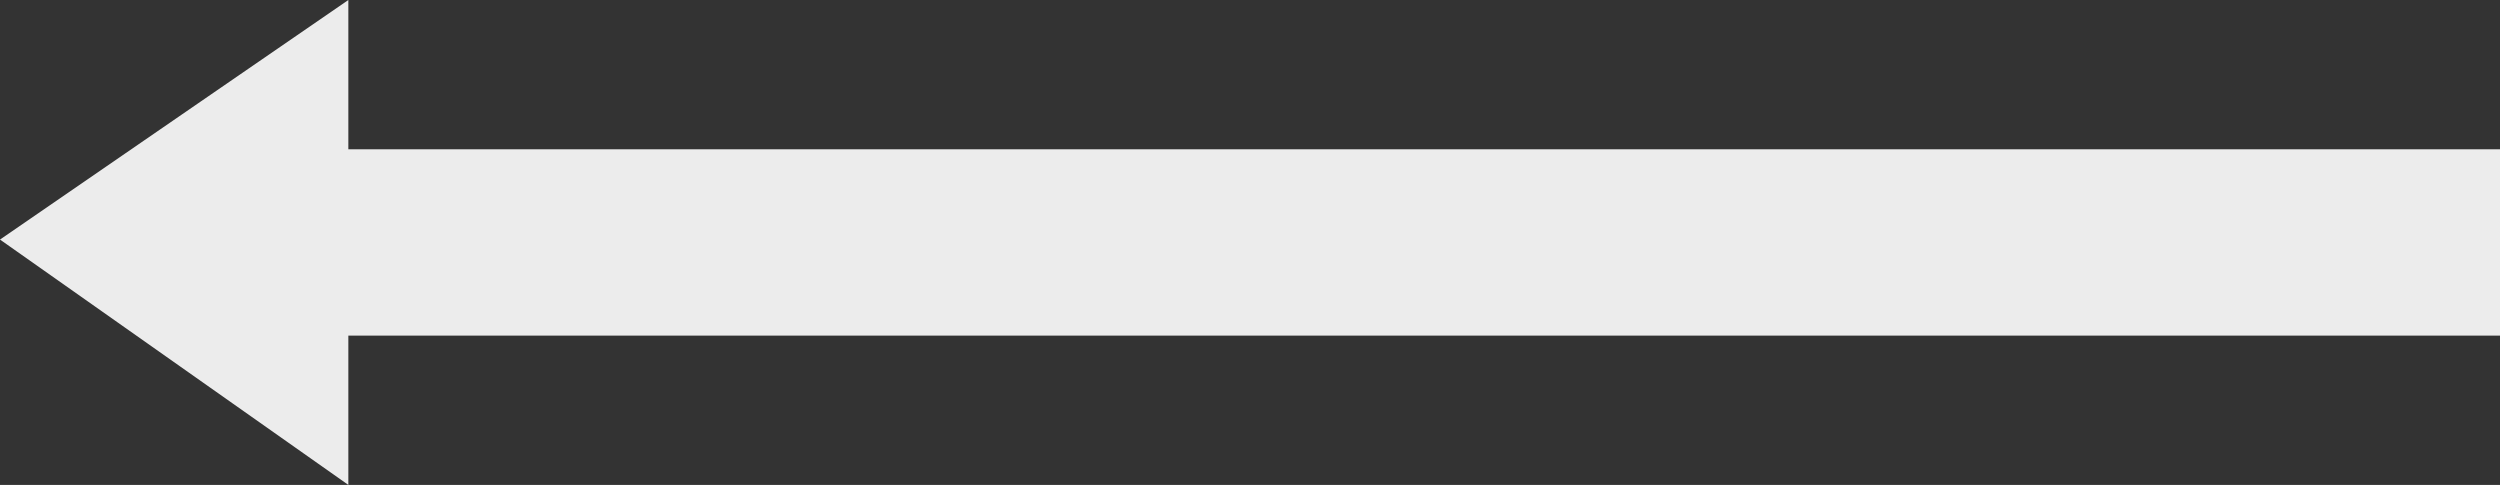 <?xml version="1.0" encoding="UTF-8" standalone="no"?>
<!-- Generator: Adobe Illustrator 17.1.0, SVG Export Plug-In . SVG Version: 6.00 Build 0)  -->

<svg
   xmlns:dc="http://purl.org/dc/elements/1.1/"
   xmlns:cc="http://creativecommons.org/ns#"
   xmlns:rdf="http://www.w3.org/1999/02/22-rdf-syntax-ns#"
   xmlns:svg="http://www.w3.org/2000/svg"
   xmlns="http://www.w3.org/2000/svg"
   xmlns:sodipodi="http://sodipodi.sourceforge.net/DTD/sodipodi-0.dtd"
   xmlns:inkscape="http://www.inkscape.org/namespaces/inkscape"
   version="1.1"
   id="Calque_1"
   x="0px"
   y="0px"
   viewBox="0 0 216.02 41.9"
   enable-background="new 0 0 675.1 152.5"
   xml:space="preserve"
   inkscape:version="0.48.4 r9939"
   width="100%"
   height="100%"
   sodipodi:docname="arrow.svg"><rect x="0" y="0" width="216.02" height="41.9" fill="#333333" stroke="none"/><defs
     id="defs17" /><sodipodi:namedview
     pagecolor="#ffffff"
     bordercolor="#666666"
     borderopacity="1"
     objecttolerance="10"
     gridtolerance="10"
     guidetolerance="10"
     inkscape:pageopacity="0"
     inkscape:pageshadow="2"
     inkscape:window-width="1863"
     inkscape:window-height="1056"
     id="namedview15"
     showgrid="false"
     fit-margin-top="0"
     fit-margin-left="0"
     fit-margin-right="0"
     fit-margin-bottom="0"
     inkscape:zoom="2.0619168"
     inkscape:cx="114.58325"
     inkscape:cy="-51.474407"
     inkscape:window-x="57"
     inkscape:window-y="24"
     inkscape:window-maximized="1"
     inkscape:current-layer="Calque_1" /><rect
     x="-29"
     y="30.014"
     width="16.1"
     height="186.006"
     id="rect9"
     style="fill:#ececec"
     transform="matrix(0,-1,1,0,0,0)" /><polygon
     style="fill:#ececec"
     id="polygon13"
     points="83.3,22.3 104,52.4 75.3,52.4 62.1,52.4 "
     transform="matrix(0,-1,1,0,-22.3,104)" /></svg>
